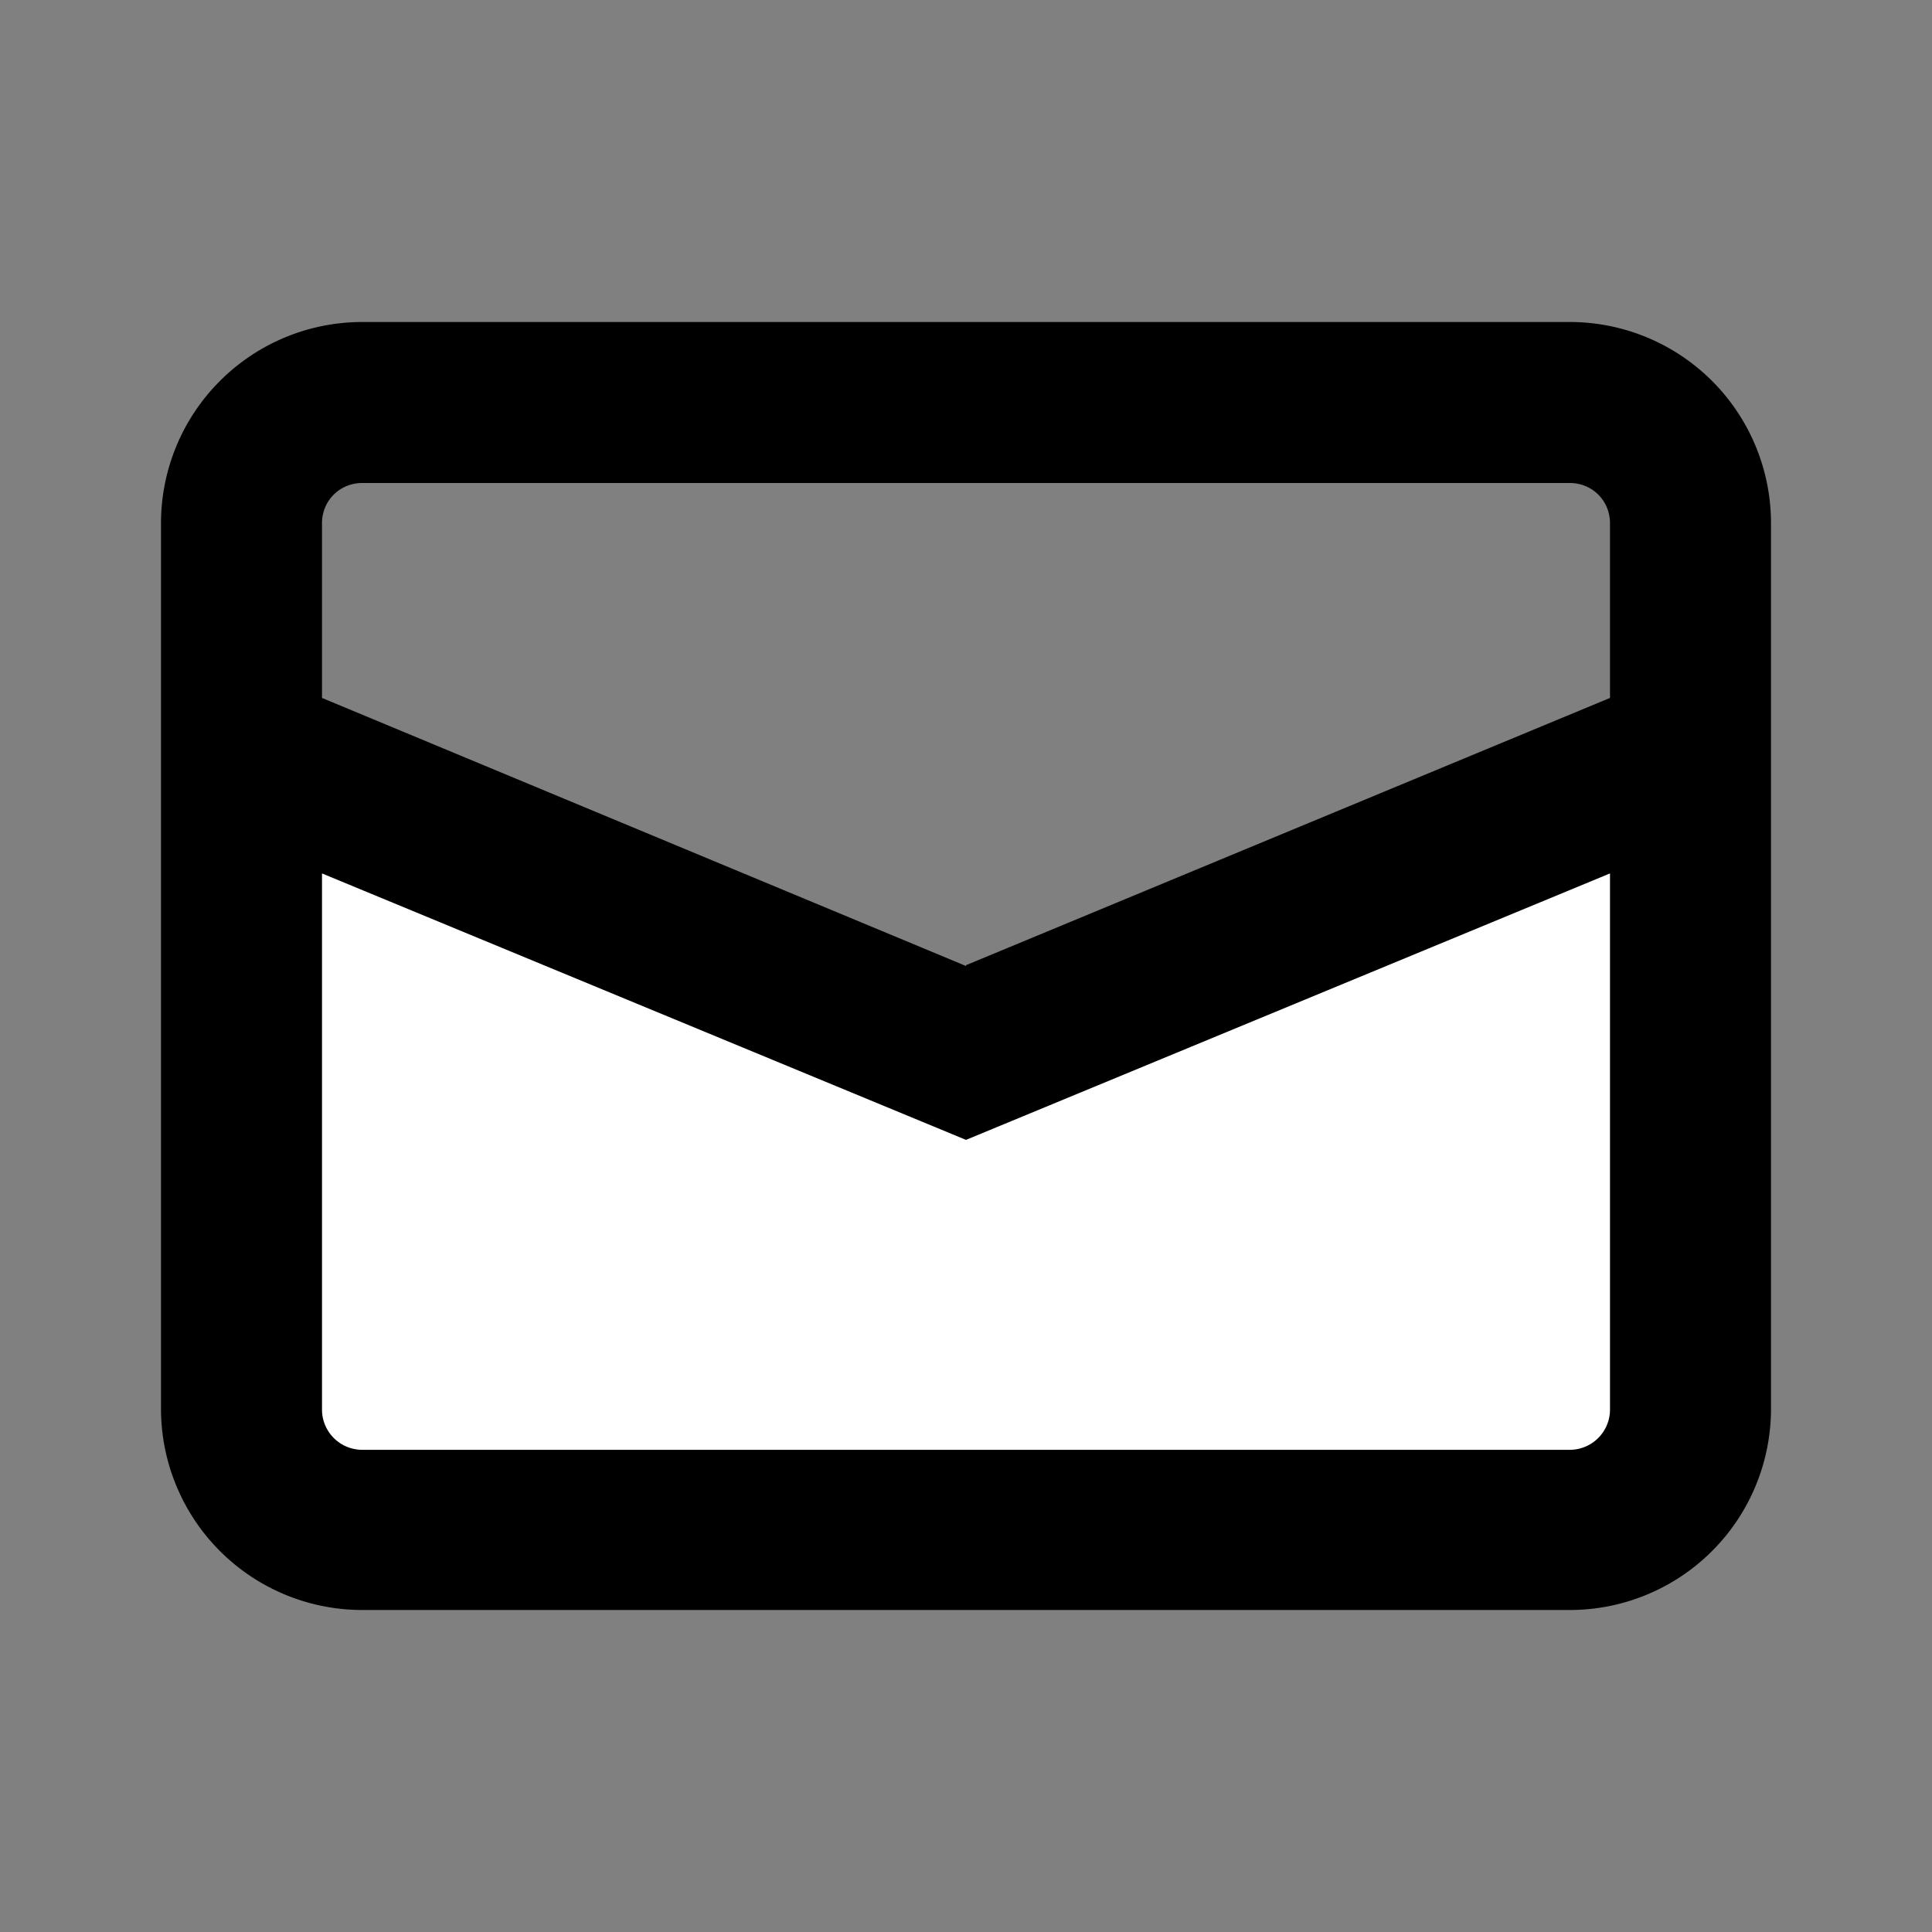 ﻿<svg xmlns='http://www.w3.org/2000/svg' viewBox='0 0 24 24' fill='#000000'><rect x="0" y="0" width="24" height="24" fill="#808080" stroke="none"/><path d='m3 9 9 4 9.09-4v10.03H3V9z' fill='#FFFFFF'></path><path d='M19.5 4h-15A2.5 2.5 0 0 0 2 6.5v11A2.5 2.5 0 0 0 4.5 20h15a2.5 2.5 0 0 0 2.5-2.5v-11A2.5 2.5 0 0 0 19.5 4ZM12 12 4 8.67V6.5c0-.28.22-.5.5-.5h15c.28 0 .5.22.5.5v2.17l-8 3.32Zm0 2.16 8-3.31v6.66a.5.5 0 0 1-.5.5h-15a.5.5 0 0 1-.5-.5v-6.66l8 3.31Z'></path></svg>